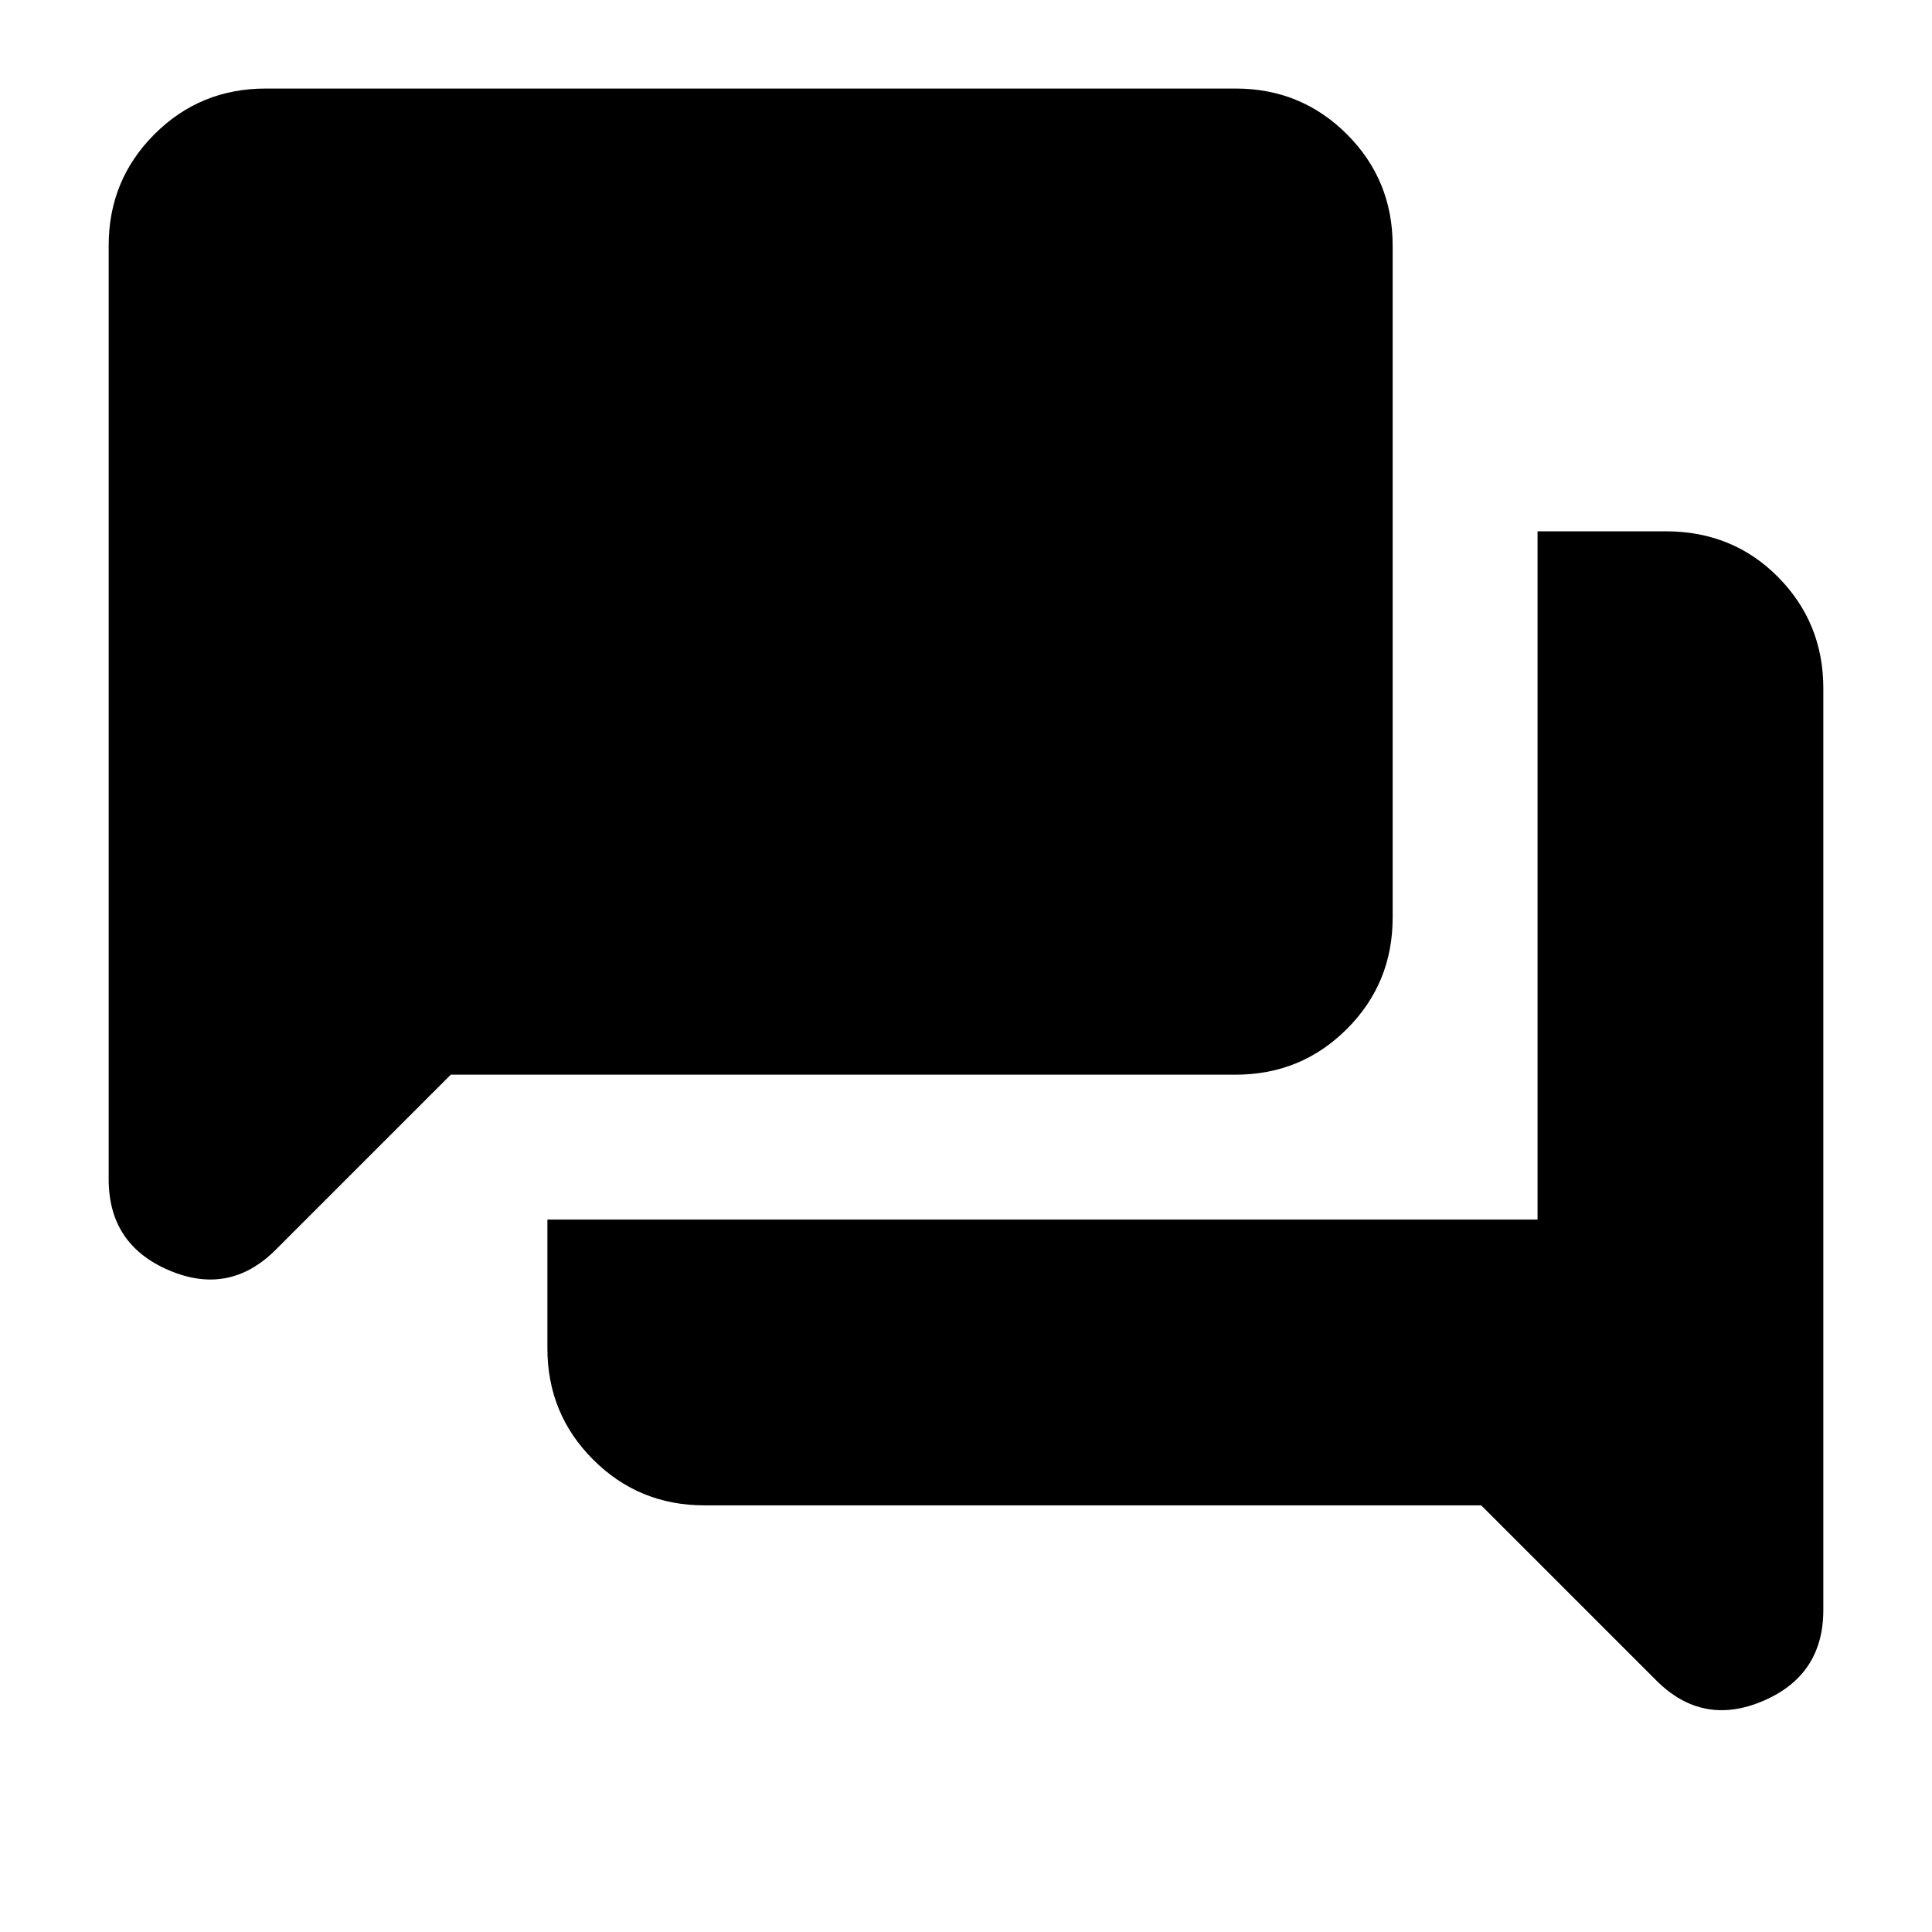 <svg xmlns="http://www.w3.org/2000/svg" height="20" viewBox="0 -960 960 960" width="20"><path d="M350-212q-32.55 0-55.27-22.73Q272-257.45 272-290v-64h492v-342h63.67q33.33 0 55.83 22.72Q906-650.55 906-618v458q0 32.44-30 45.22Q846-102 823-125l-87-87H350ZM224-426l-87 87q-23 23-53 10.22T54-374v-464q0-32.55 22.72-55.28Q99.45-916 132-916h482q32.55 0 55.28 22.72Q692-870.55 692-838v334q0 32.55-22.72 55.27Q646.55-426 614-426H224Z"/></svg>